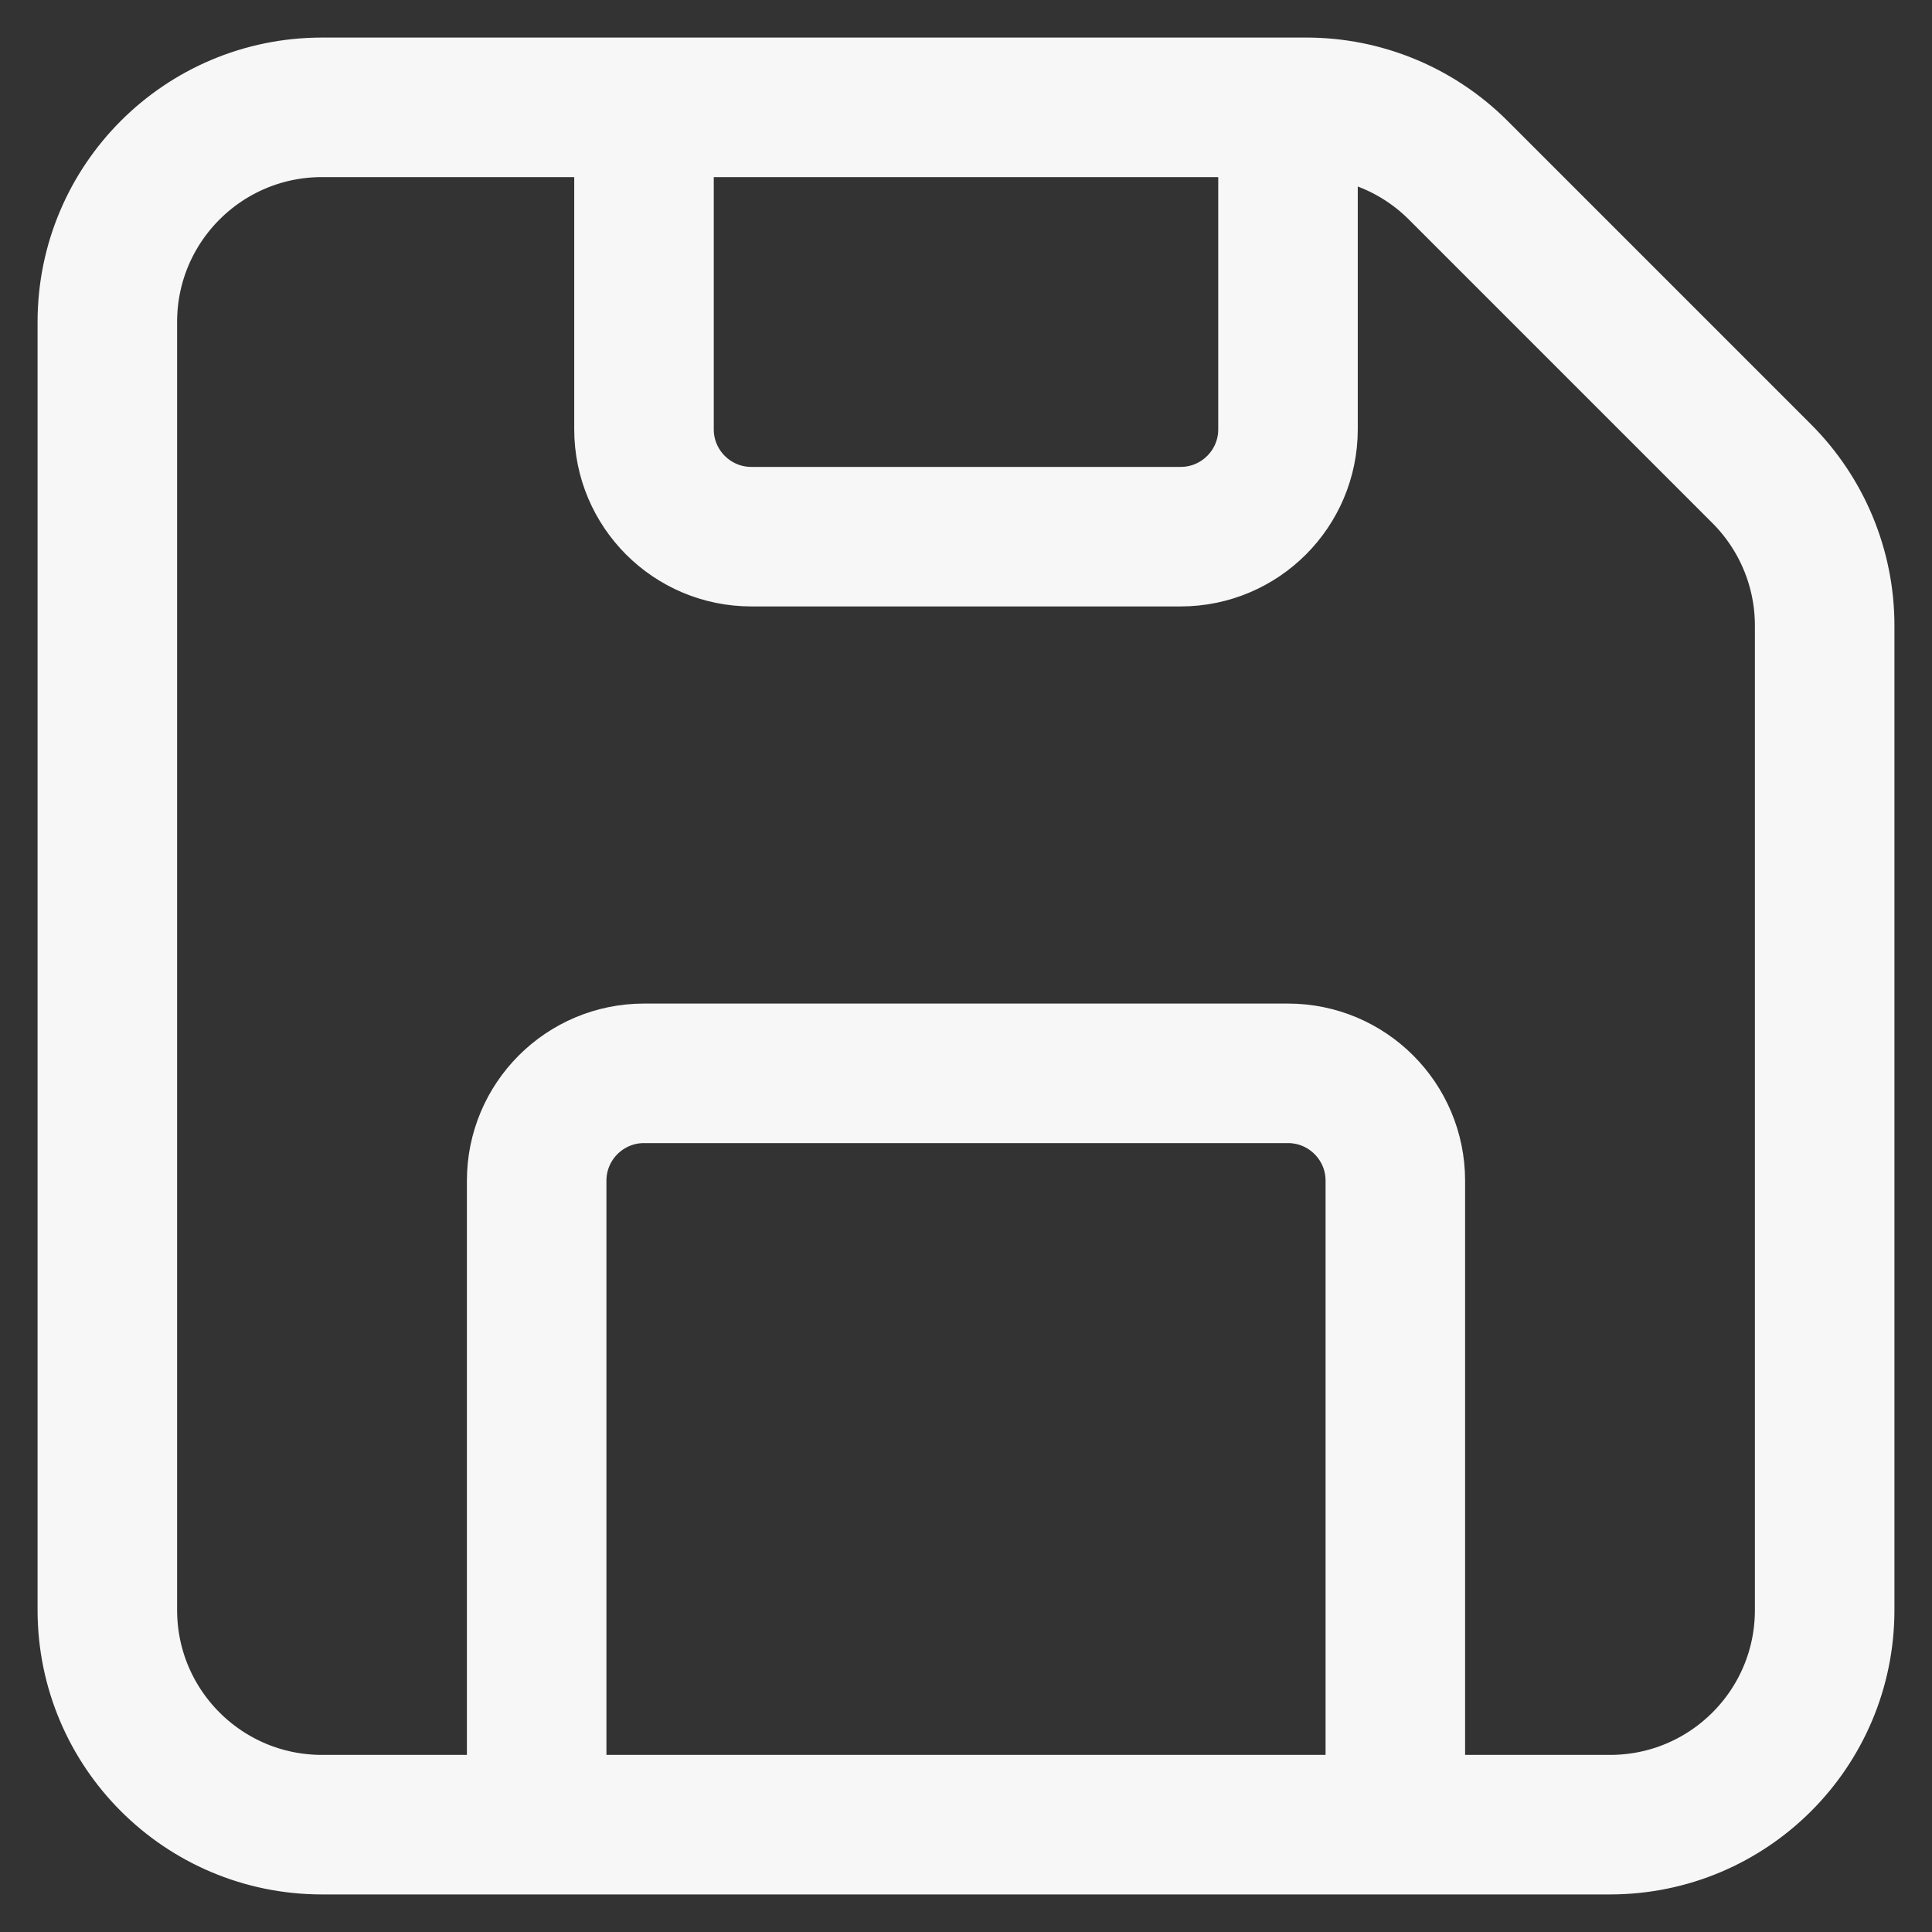 <svg width="18" height="18" viewBox="0 0 18 18" fill="none" xmlns="http://www.w3.org/2000/svg">
<rect x="0" y="0" width="18" height="18" fill="#333333" stroke="none"/>
<path d="M5 17H3C1.895 17 1 16.105 1 15V3C1 1.895 1.895 1 3 1H6M5 17V11C5 10.448 5.448 10 6 10H12C12.552 10 13 10.448 13 11V17M5 17H13M13 17H15C16.105 17 17 16.105 17 15V5.828C17 5.298 16.789 4.789 16.414 4.414L13.586 1.586C13.211 1.211 12.702 1 12.172 1H12M12 1V4C12 4.552 11.552 5 11 5H7C6.448 5 6 4.552 6 4V1M12 1H6" stroke="#F7F7F7" stroke-width="1.3" stroke-linecap="round" stroke-linejoin="round"/>
</svg>
